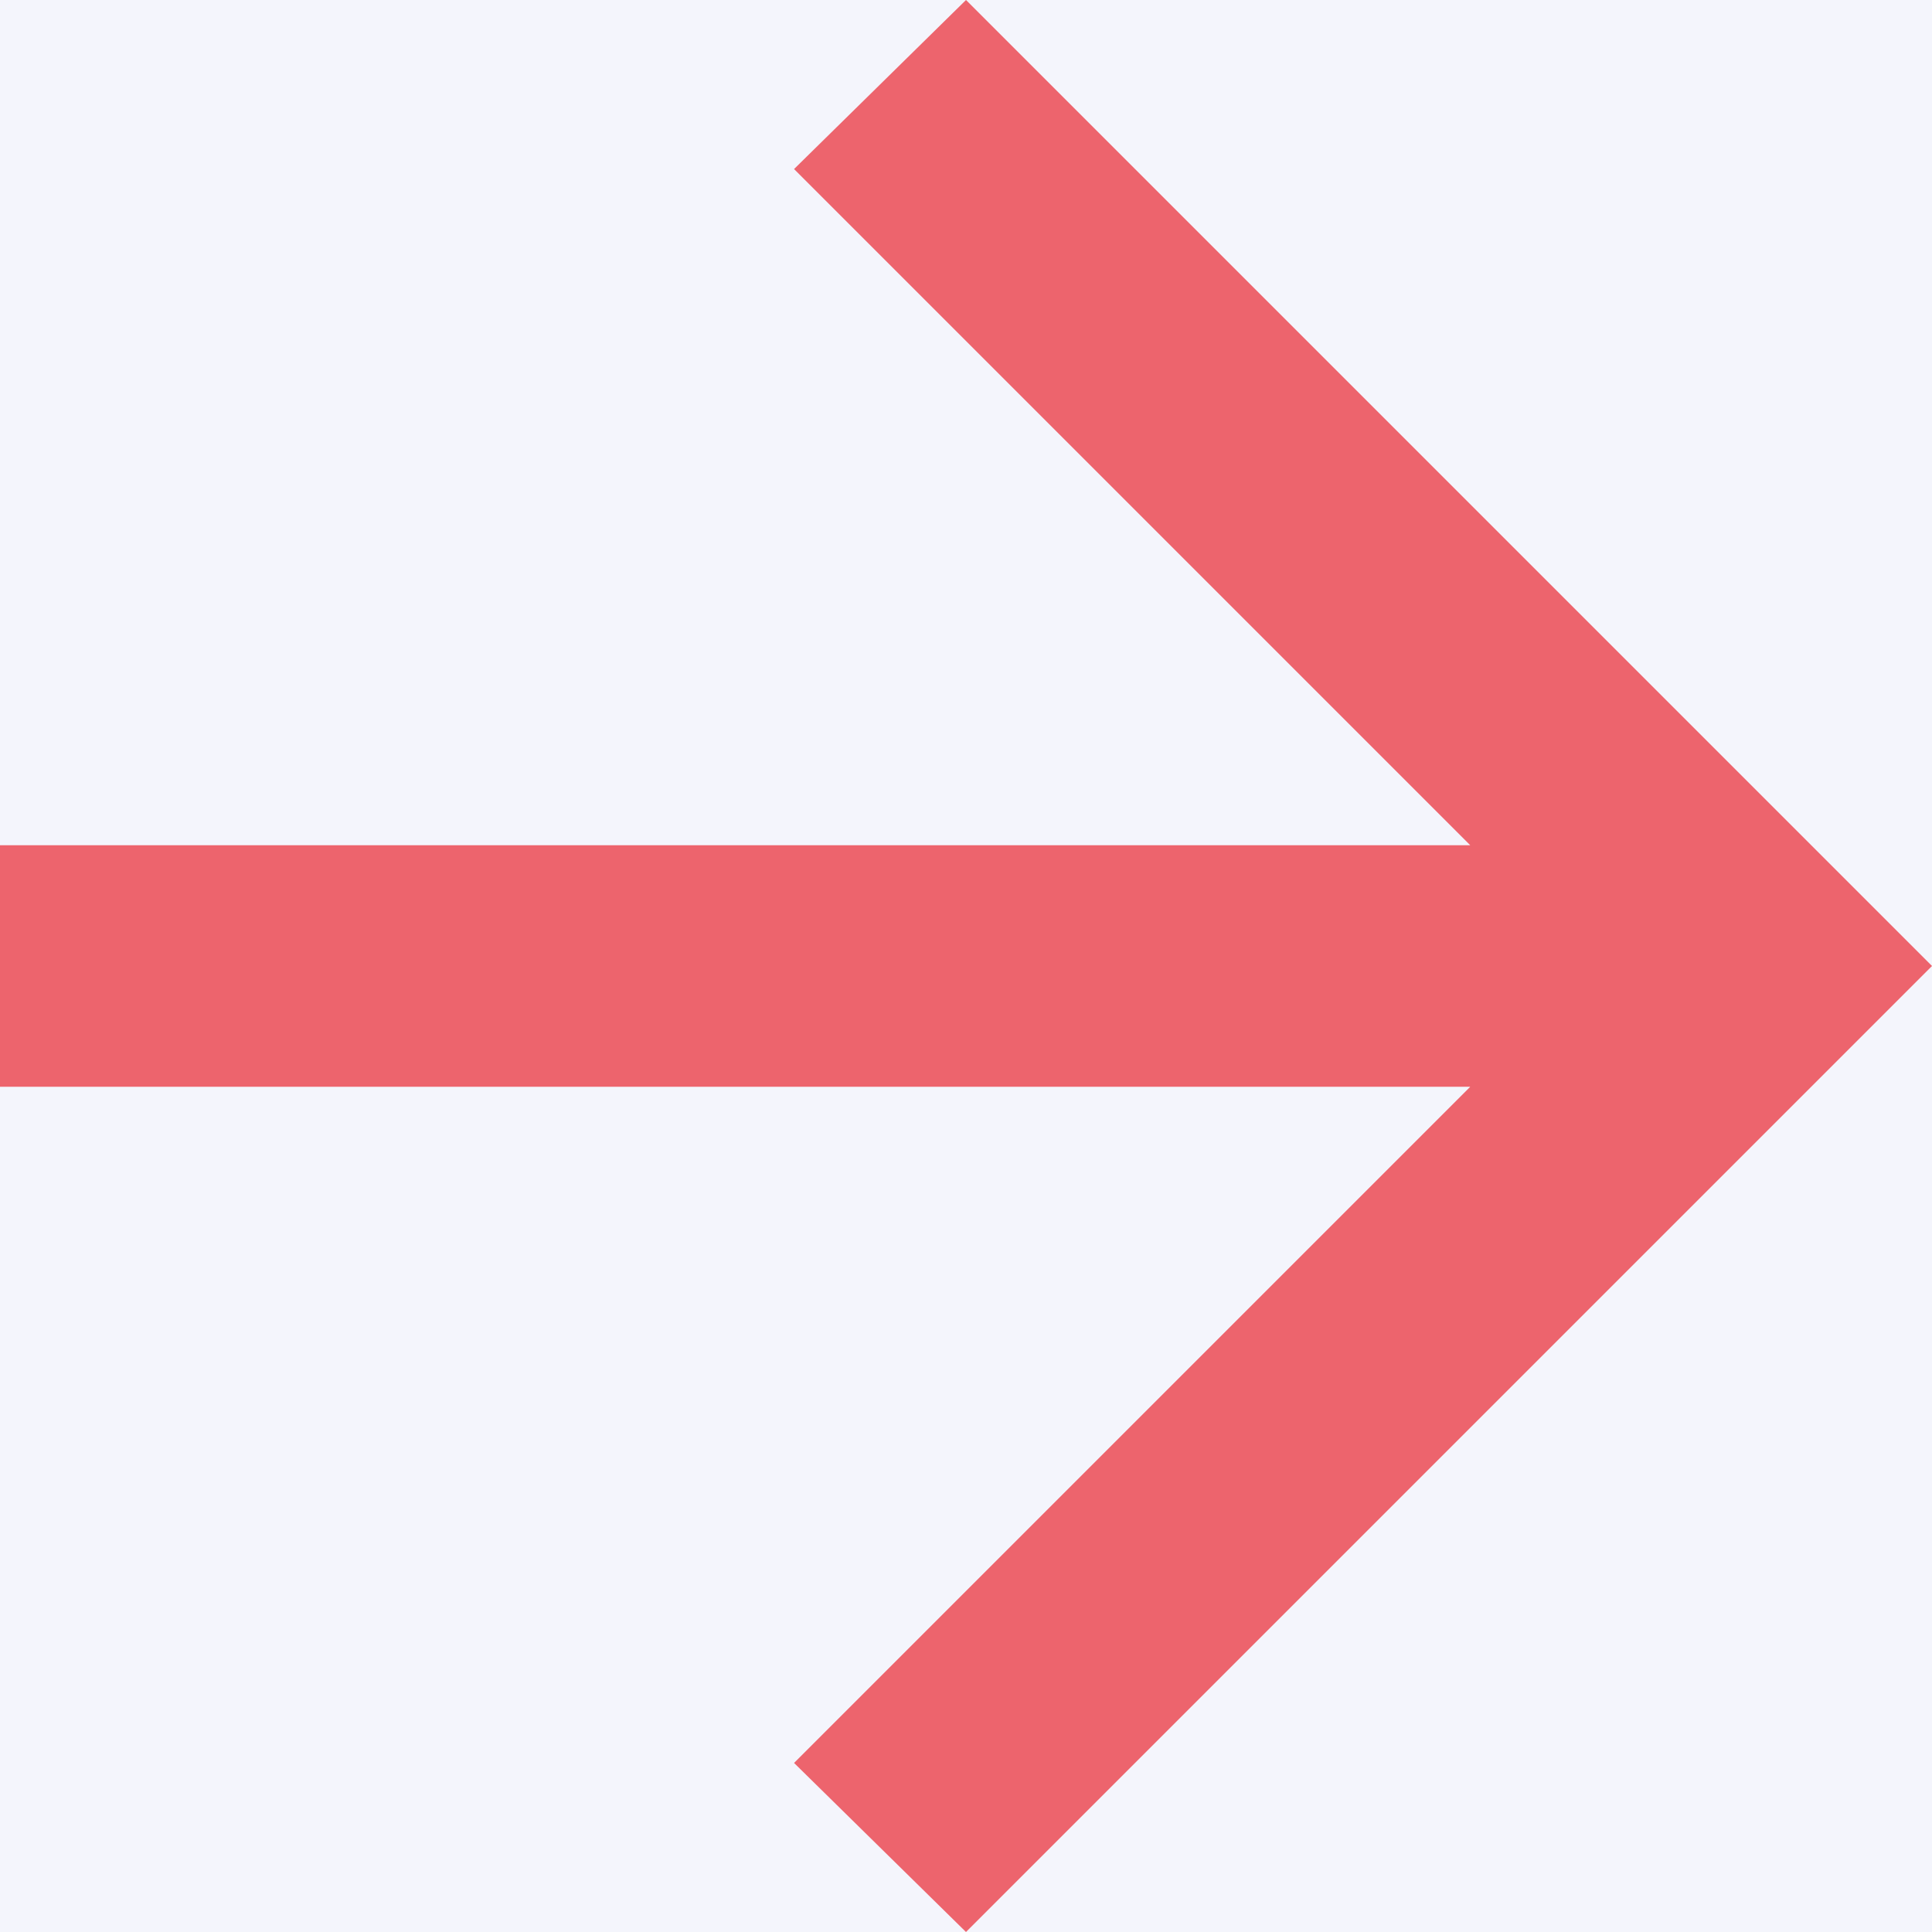 <svg width="8" height="8" viewBox="0 0 8 8" fill="none" xmlns="http://www.w3.org/2000/svg">
<rect width="8" height="8" fill="#BBBBBB"/>
<g id="Desktop - 2">
<rect width="1440" height="1024" transform="translate(-227 -760)" fill="#0A0A0A"/>
<g id="Scroll down">
<rect x="-131" y="-20" width="159" height="48" rx="24" fill="#ED646D"/>
<g id="Frame 2">
<rect x="-18" y="-18" width="44" height="44" rx="22" fill="#F4F5FC"/>
<g id="Arrow" clip-path="url(#clip0_0_1)">
<path id="Vector" d="M4 8L3.288 7.3L6.088 4.5H0V3.5H6.088L3.288 0.7L4 0L8 4L4 8Z" fill="#ED646D"/>
</g>
</g>
</g>
</g>
<defs>
<clipPath id="clip0_0_1">
<rect width="8" height="8" fill="white"/>
</clipPath>
</defs>
</svg>
